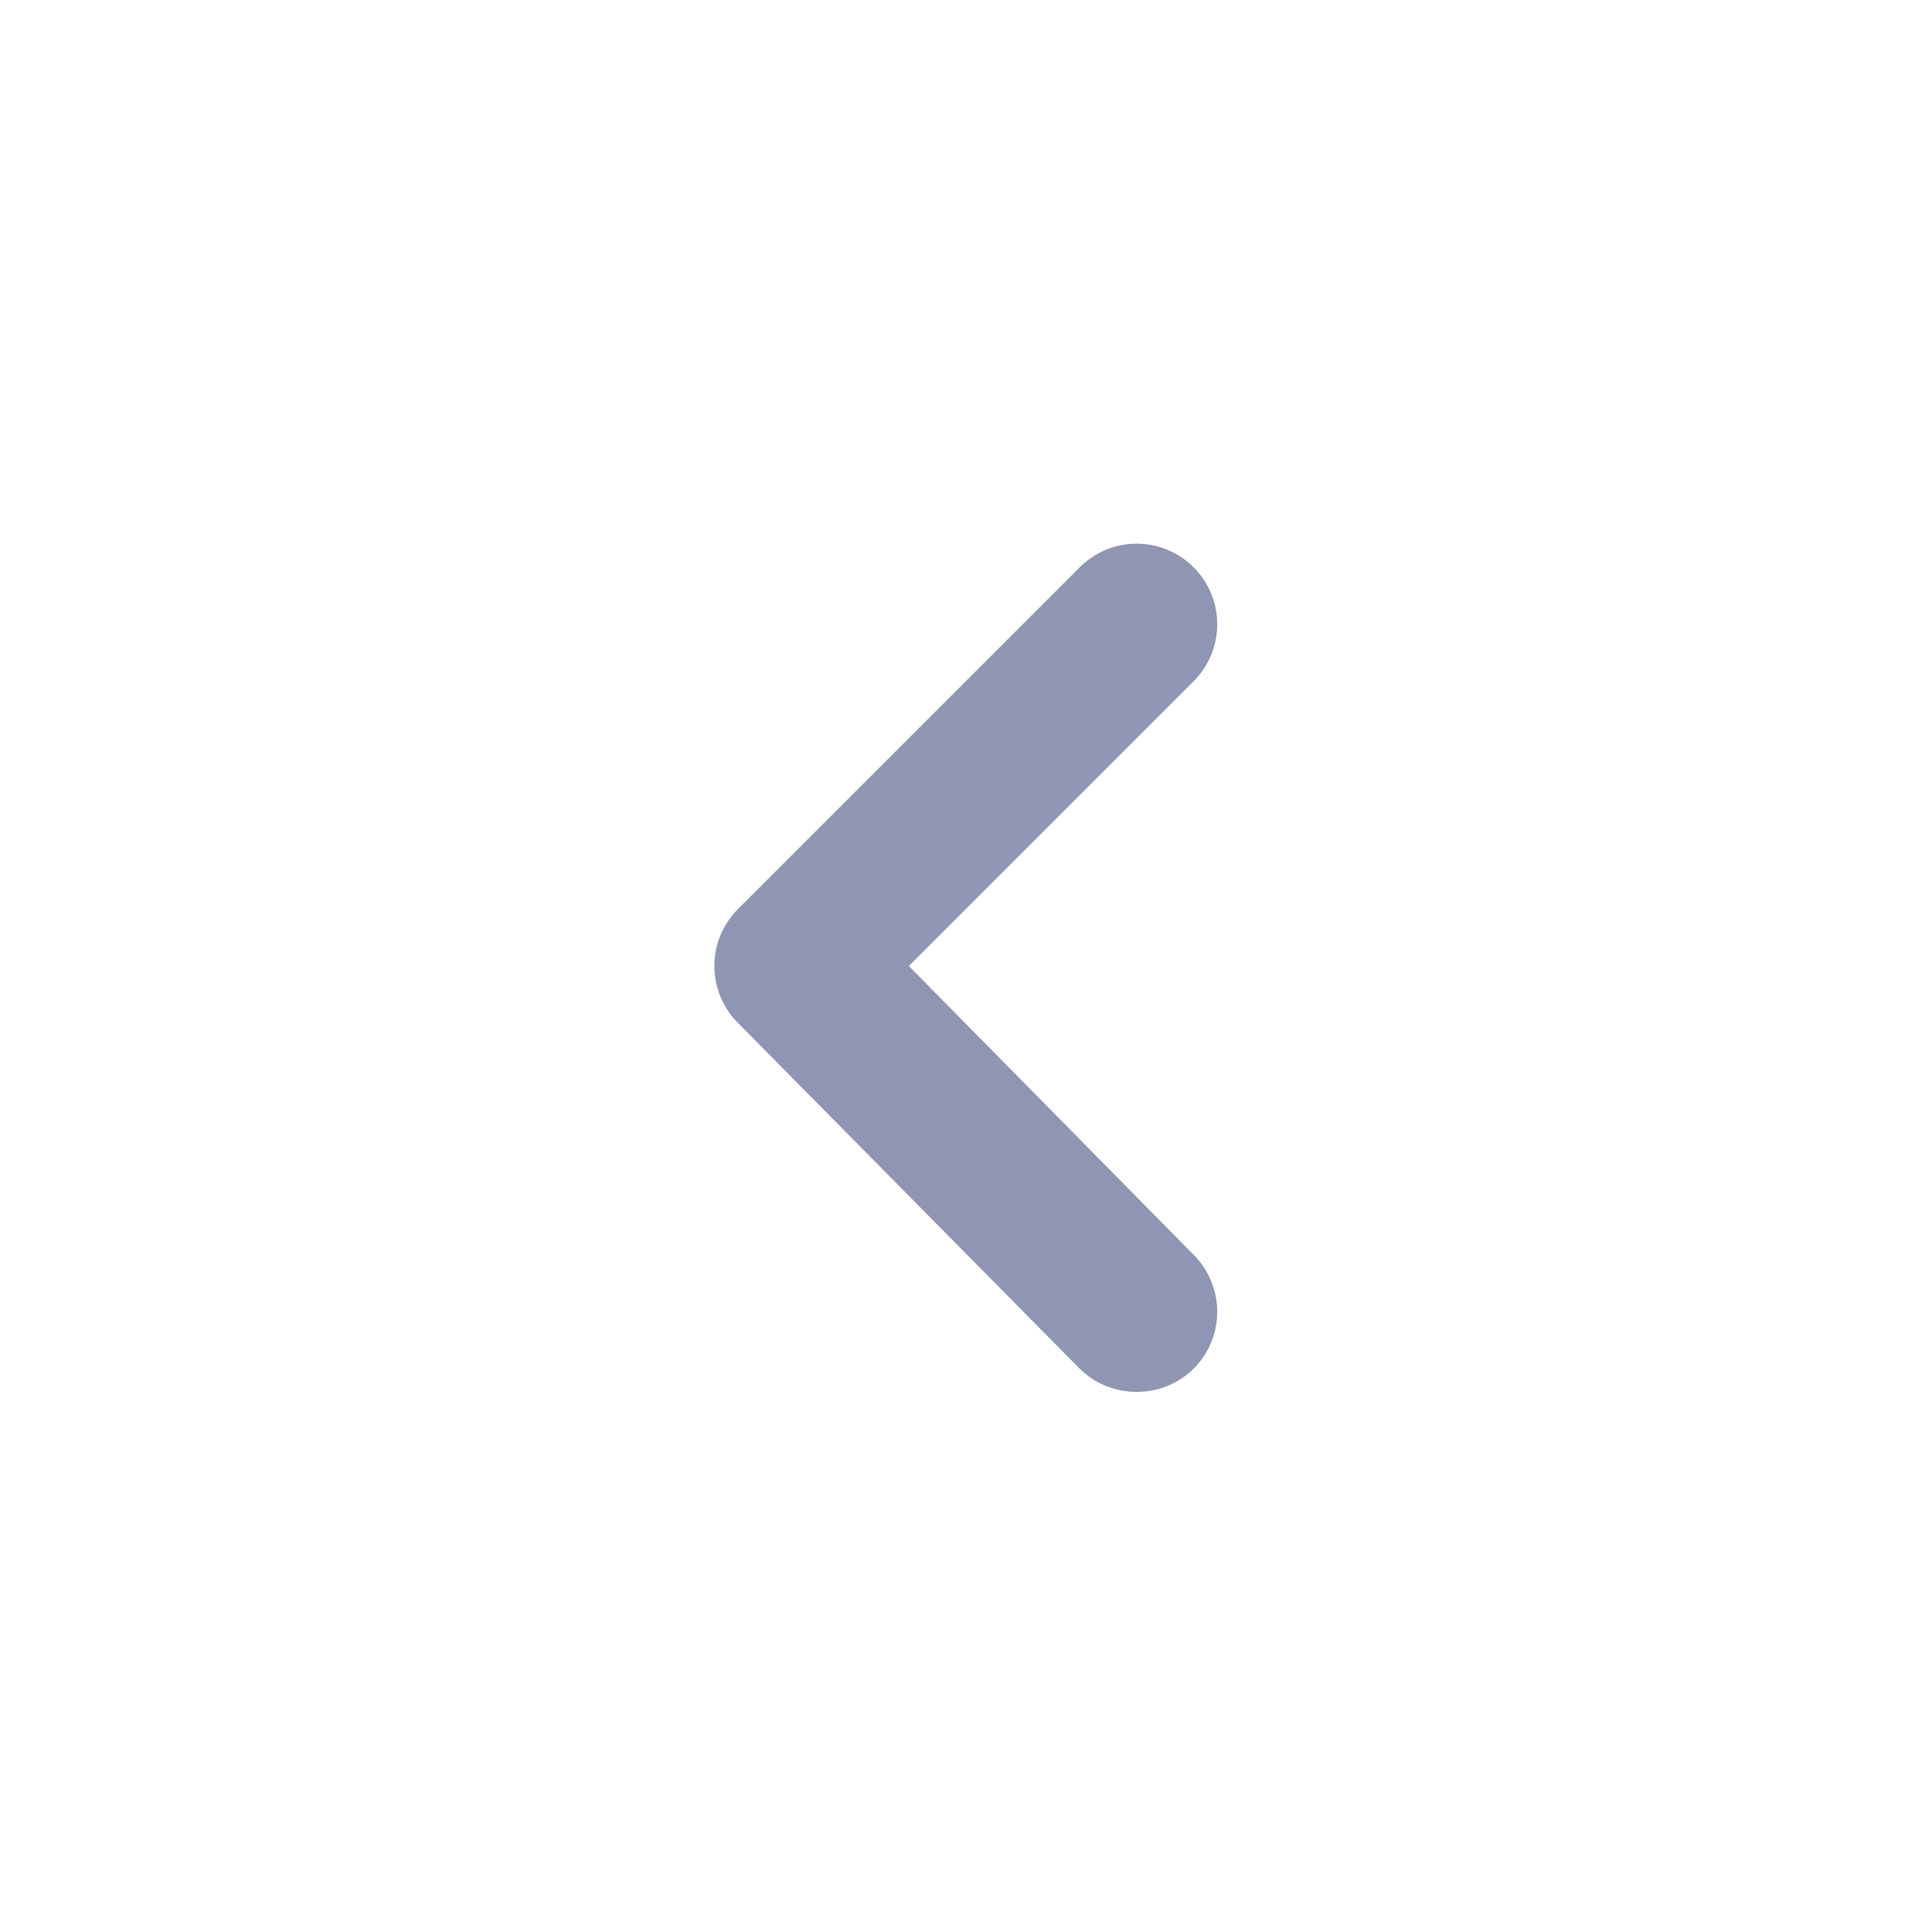 <svg width="24" height="24" viewBox="0 0 24 24" fill="none" xmlns="http://www.w3.org/2000/svg">
<path d="M11.29 12L14.83 8.46C15.016 8.273 15.121 8.019 15.121 7.755C15.121 7.491 15.016 7.237 14.83 7.05C14.737 6.956 14.626 6.882 14.505 6.831C14.383 6.78 14.252 6.754 14.12 6.754C13.988 6.754 13.857 6.78 13.735 6.831C13.614 6.882 13.503 6.956 13.41 7.05L9.17 11.29C9.076 11.383 9.002 11.494 8.951 11.615C8.9 11.737 8.874 11.868 8.874 12C8.874 12.132 8.9 12.263 8.951 12.385C9.002 12.506 9.076 12.617 9.17 12.71L13.41 17C13.503 17.093 13.614 17.166 13.736 17.216C13.858 17.265 13.988 17.291 14.12 17.29C14.252 17.291 14.382 17.265 14.504 17.216C14.626 17.166 14.736 17.093 14.83 17C15.016 16.813 15.121 16.559 15.121 16.295C15.121 16.031 15.016 15.777 14.83 15.59L11.29 12Z" fill="#8F95B2"/>
</svg>

